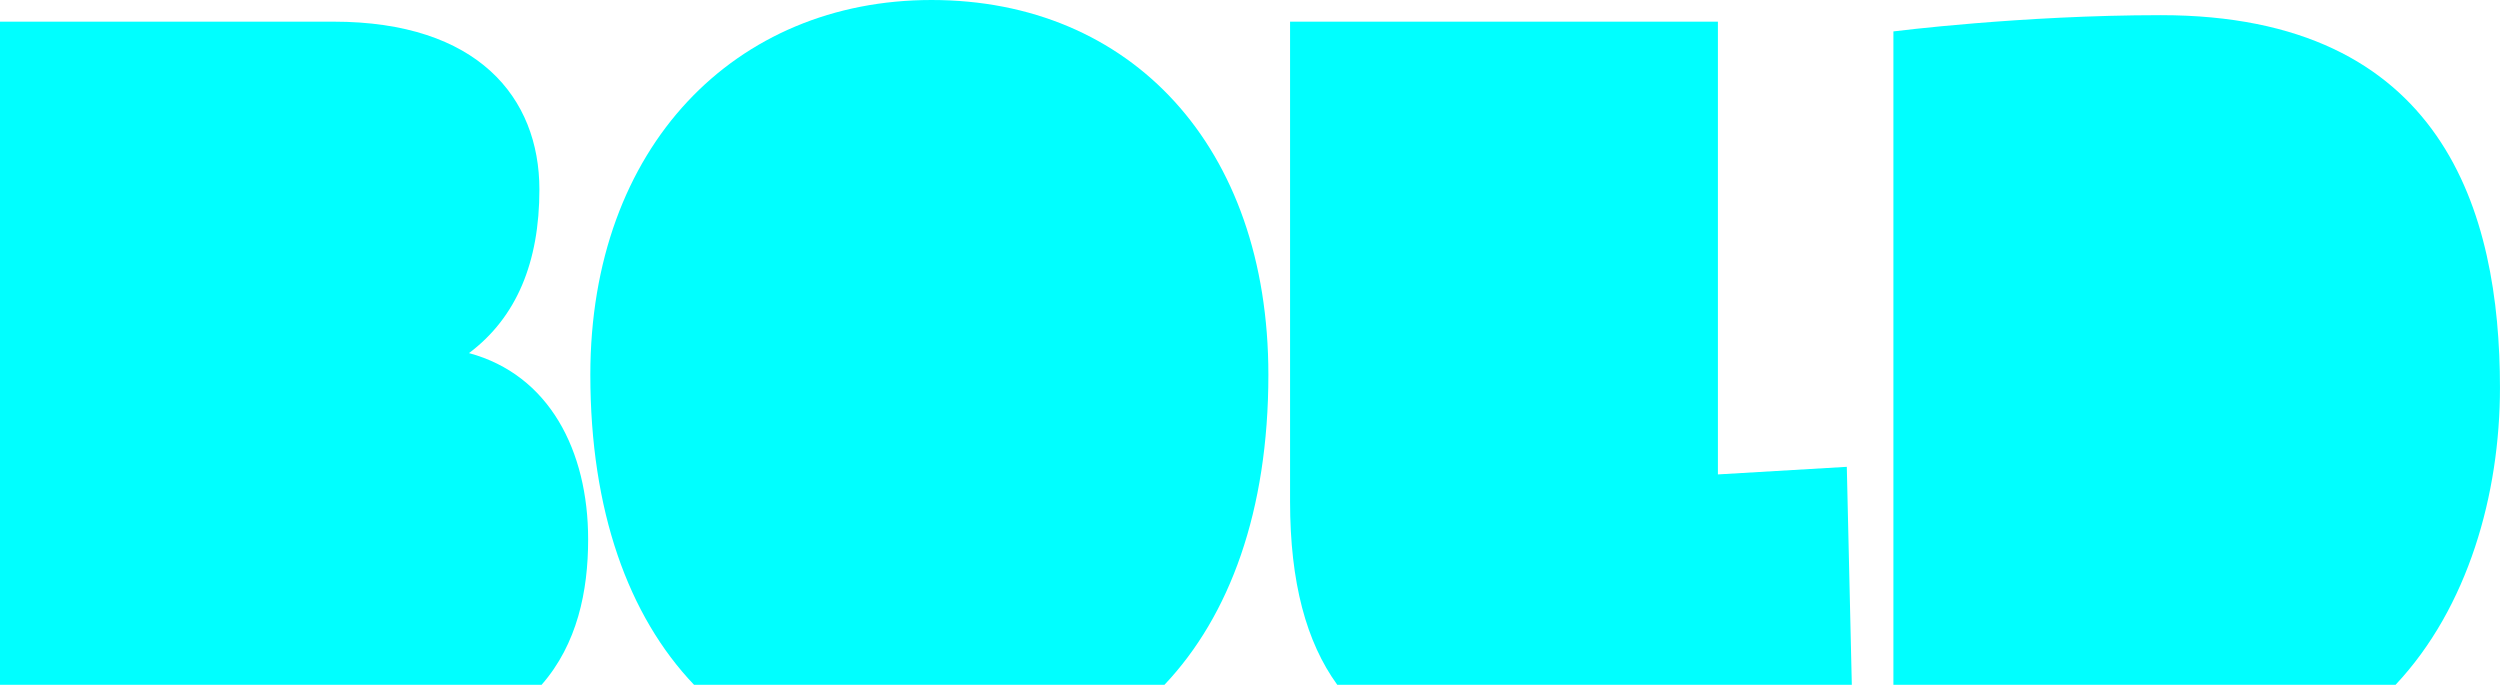 <?xml version="1.0" encoding="UTF-8"?>
<svg width="2446px" height="670px" viewBox="0 0 2446 670" version="1.1" xmlns="http://www.w3.org/2000/svg" xmlns:xlink="http://www.w3.org/1999/xlink">
    <!-- Generator: Sketch 51.3 (57544) - http://www.bohemiancoding.com/sketch -->
    <title>Artboard</title>
    <desc>Created with Sketch.</desc>
    <defs></defs>
    <g id="Artboard" stroke="none" stroke-width="1" fill="none" fill-rule="evenodd">
        <path d="M1852.508,670 L1852.508,669.888 C1852.508,527.853 1852.508,314.801 1852.508,30.732 C1852.508,30.732 1977.556,14.836 2114.262,14.836 C2390.854,14.836 2445.96,207.708 2445.96,379.386 C2445.96,483.358 2414.912,594.306 2343.809,670 L1852.508,670 Z" id="d" fill="#00FFFF"></path>
        <path d="M1811.812,670 L1308.385,670 C1278.094,628.204 1262.205,569.948 1262.205,490.658 L1262.205,21.195 L1680.801,21.195 L1680.801,464.165 L1806.909,456.746 L1811.812,670 Z" id="l" fill="#00FFFF"></path>
        <path d="M1139.307,670 L679.042,670 C614.793,602.542 577.586,499.84 577.586,366.669 C577.586,143.064 719.59,0 911.403,0 C1106.394,0 1240.981,143.064 1240.981,366.669 C1240.981,499.84 1203.187,602.542 1139.307,670 Z" id="o" fill="#00FFFF"></path>
        <path d="M0,670 L0,21.195 L326.399,21.195 C467.344,21.195 527.749,95.376 527.749,185.454 C527.749,256.456 505.494,310.503 458.866,345.474 C537.286,366.669 575.437,440.85 575.437,527.749 C575.437,578.44 564.799,630.12 529.896,670 L0,670 Z" id="b" fill="#00FFFF"></path>
    </g>
</svg>